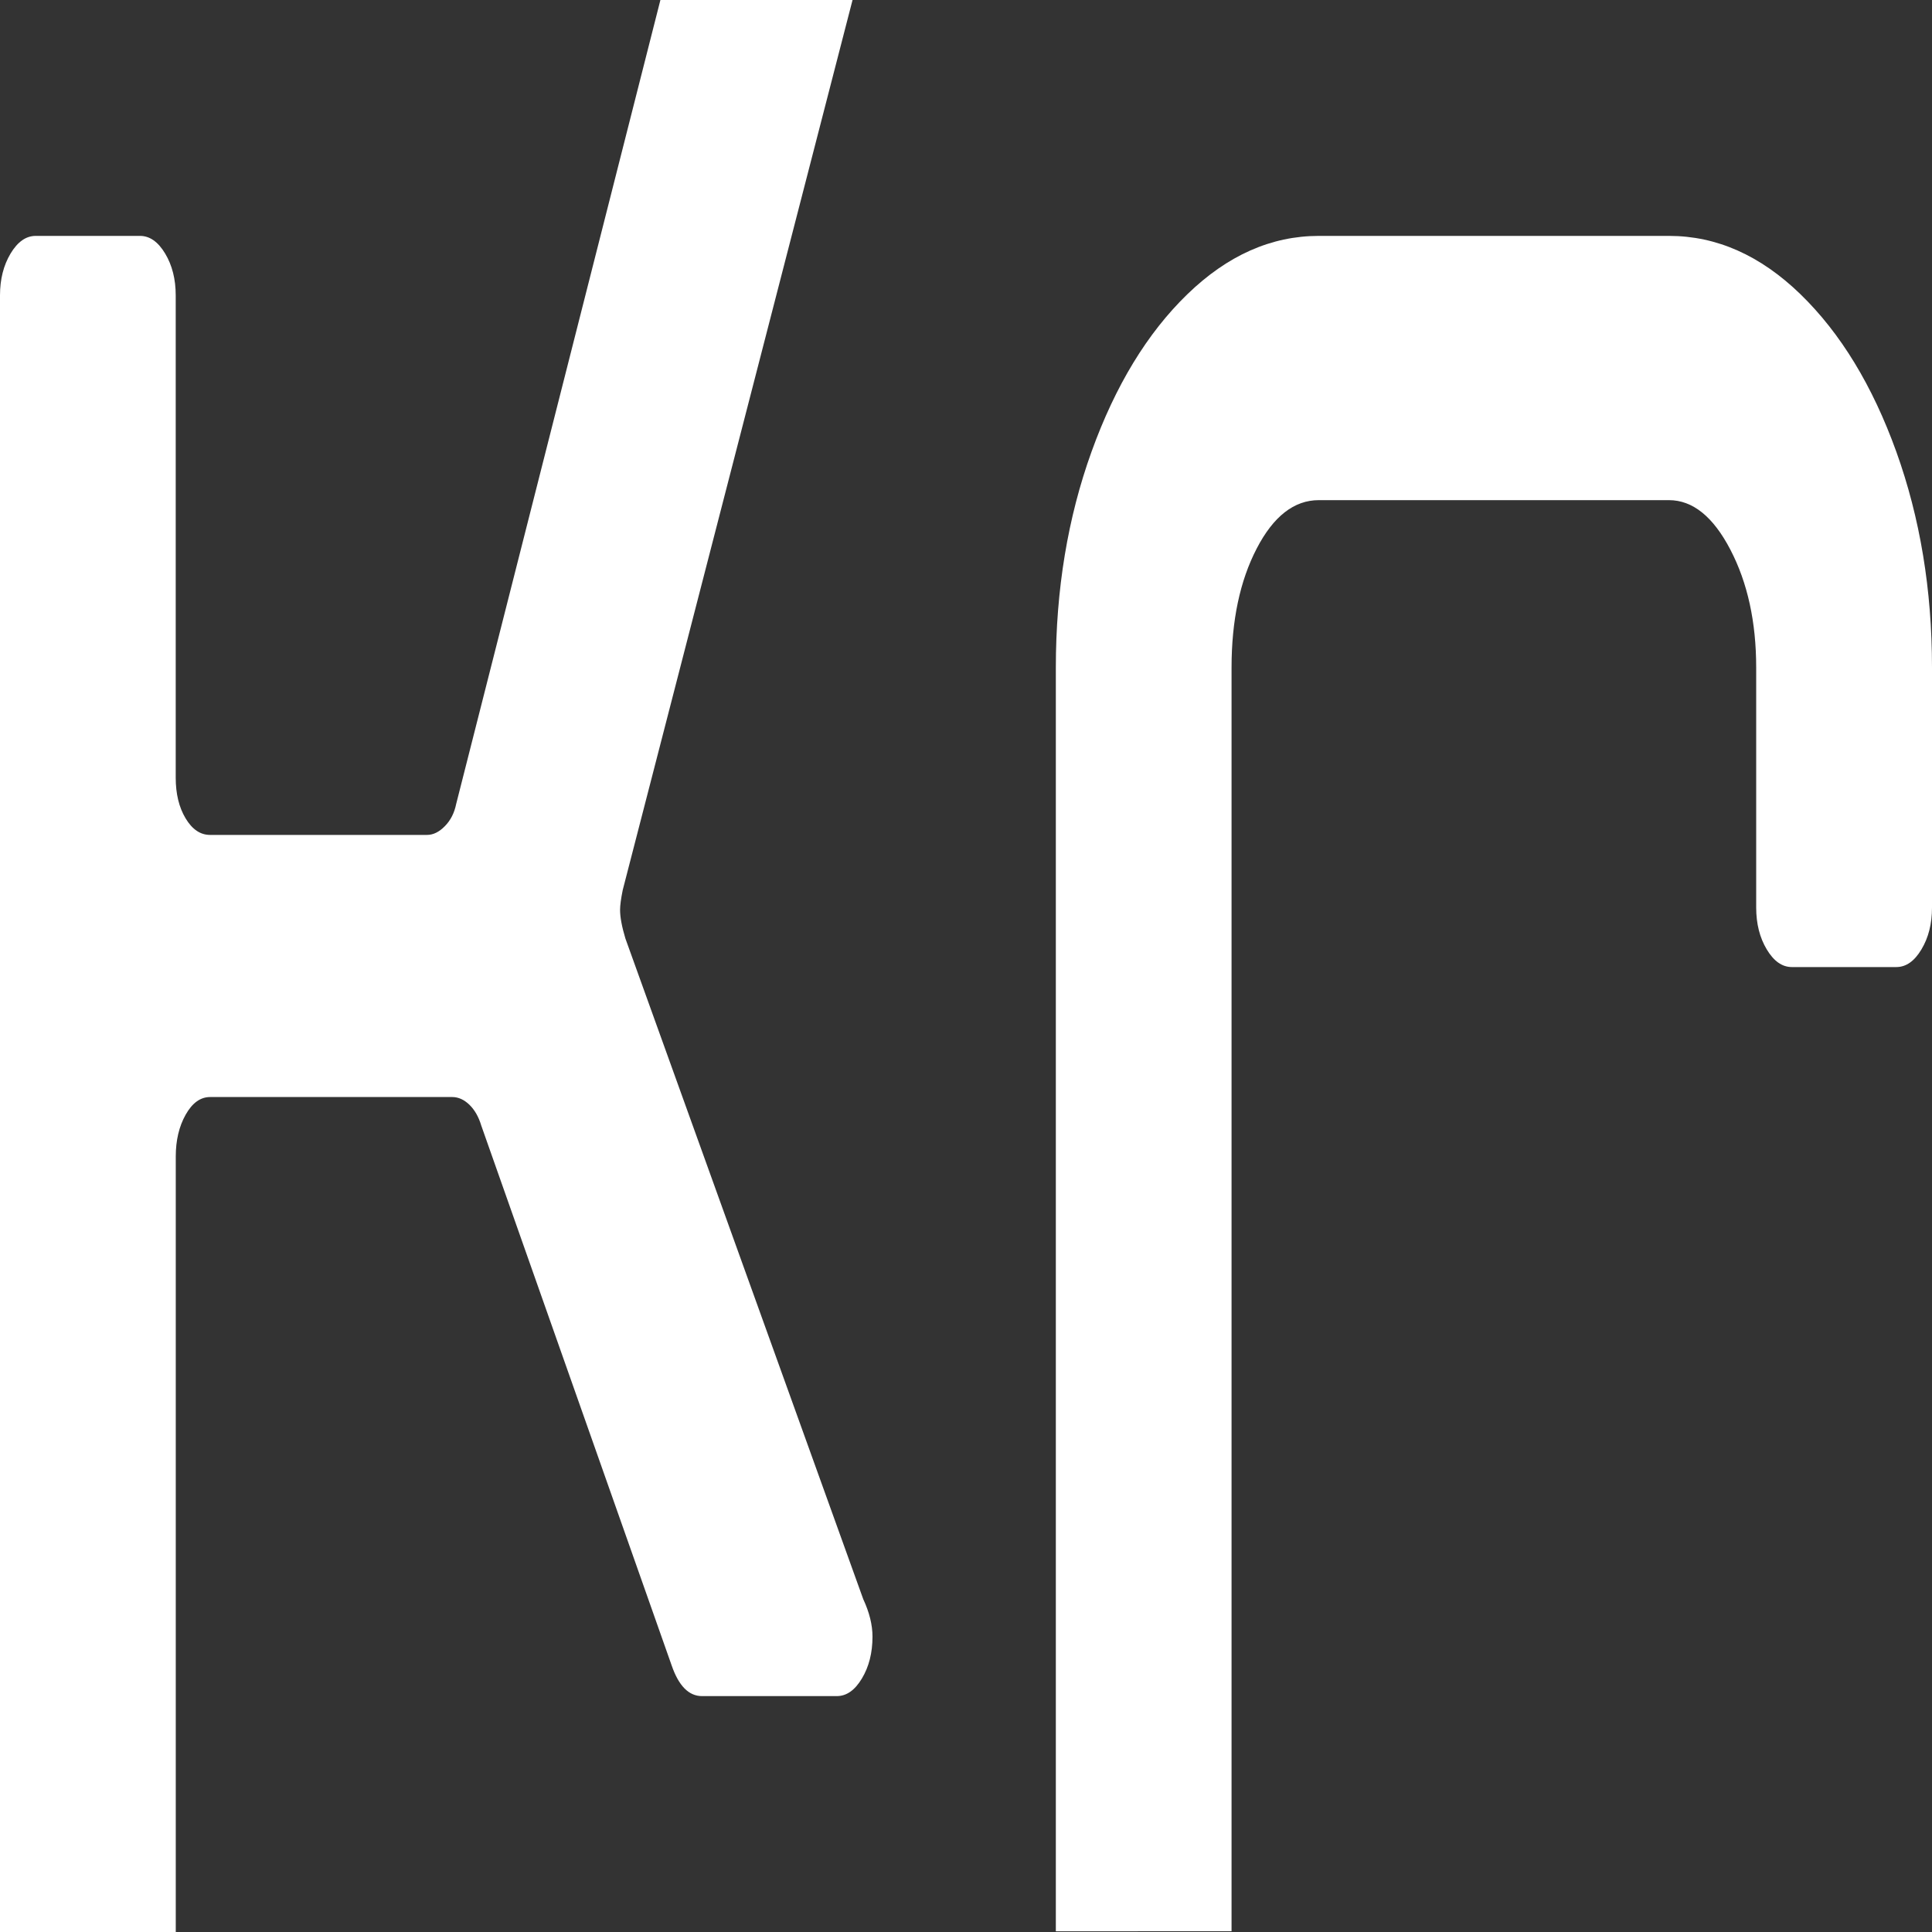 <?xml version="1.0" encoding="UTF-8"?>
<svg xmlns="http://www.w3.org/2000/svg" viewBox="0 0 400 400">
  <rect x="0" y="0" width="400" height="400" fill="#333333" stroke="none"/>
  <g id="_图层_6" data-name="图层 6">
    <path d="m36.39,400v-160.56c0-3.34.68-6.23,2.05-8.66,1.37-2.43,3.05-3.65,5.06-3.65h50.13c1.27,0,2.46.54,3.56,1.6,1.09,1.07,1.92,2.51,2.46,4.33l39.4,111.72c1.46,4.26,3.56,6.38,6.29,6.38h27.91c2.01,0,3.74-1.21,5.2-3.65,1.46-2.43,2.19-5.32,2.19-8.66,0-2.43-.64-5.02-1.91-7.75l-49.25-136.8c-.73-2.43-1.1-4.4-1.1-5.93,0-.91.18-2.28.55-4.1L176.51,0h-39.78l-42.29,166.48c-.37,1.82-1.14,3.35-2.33,4.56-1.19,1.22-2.42,1.82-3.69,1.82h-44.93c-2.01,0-3.69-1.14-5.06-3.42-1.37-2.28-2.05-5.09-2.05-8.44V61.15c0-3.34-.73-6.23-2.19-8.66-1.46-2.43-3.19-3.65-5.2-3.65H7.39c-2.01,0-3.74,1.22-5.2,3.65-1.46,2.44-2.19,5.32-2.19,8.66v338.85" style="fill: #fff;"/>
  </g>
  <g id="_图层_5" data-name="图层 5">
    <path d="m218.6,399.85V138.21c0-16.11,2.46-31.01,7.39-44.69s11.53-24.55,19.84-32.6c8.3-8.05,17.37-12.08,27.22-12.08h72.5c9.85,0,18.92,4.03,27.22,12.08,8.3,8.06,14.91,18.92,19.84,32.6,4.92,13.68,7.39,28.58,7.39,44.69v49.7c0,3.35-.73,6.23-2.19,8.66-1.46,2.44-3.19,3.65-5.2,3.65h-21.62c-2.01,0-3.74-1.21-5.2-3.65-1.46-2.43-2.19-5.32-2.19-8.66v-49.7c0-9.42-1.78-17.56-5.34-24.4s-7.8-10.26-12.72-10.26h-72.5c-5.11,0-9.4,3.35-12.86,10.03-3.47,6.69-5.2,14.9-5.2,24.62v261.64" style="fill: #fff;"/>
  </g>
</svg>
